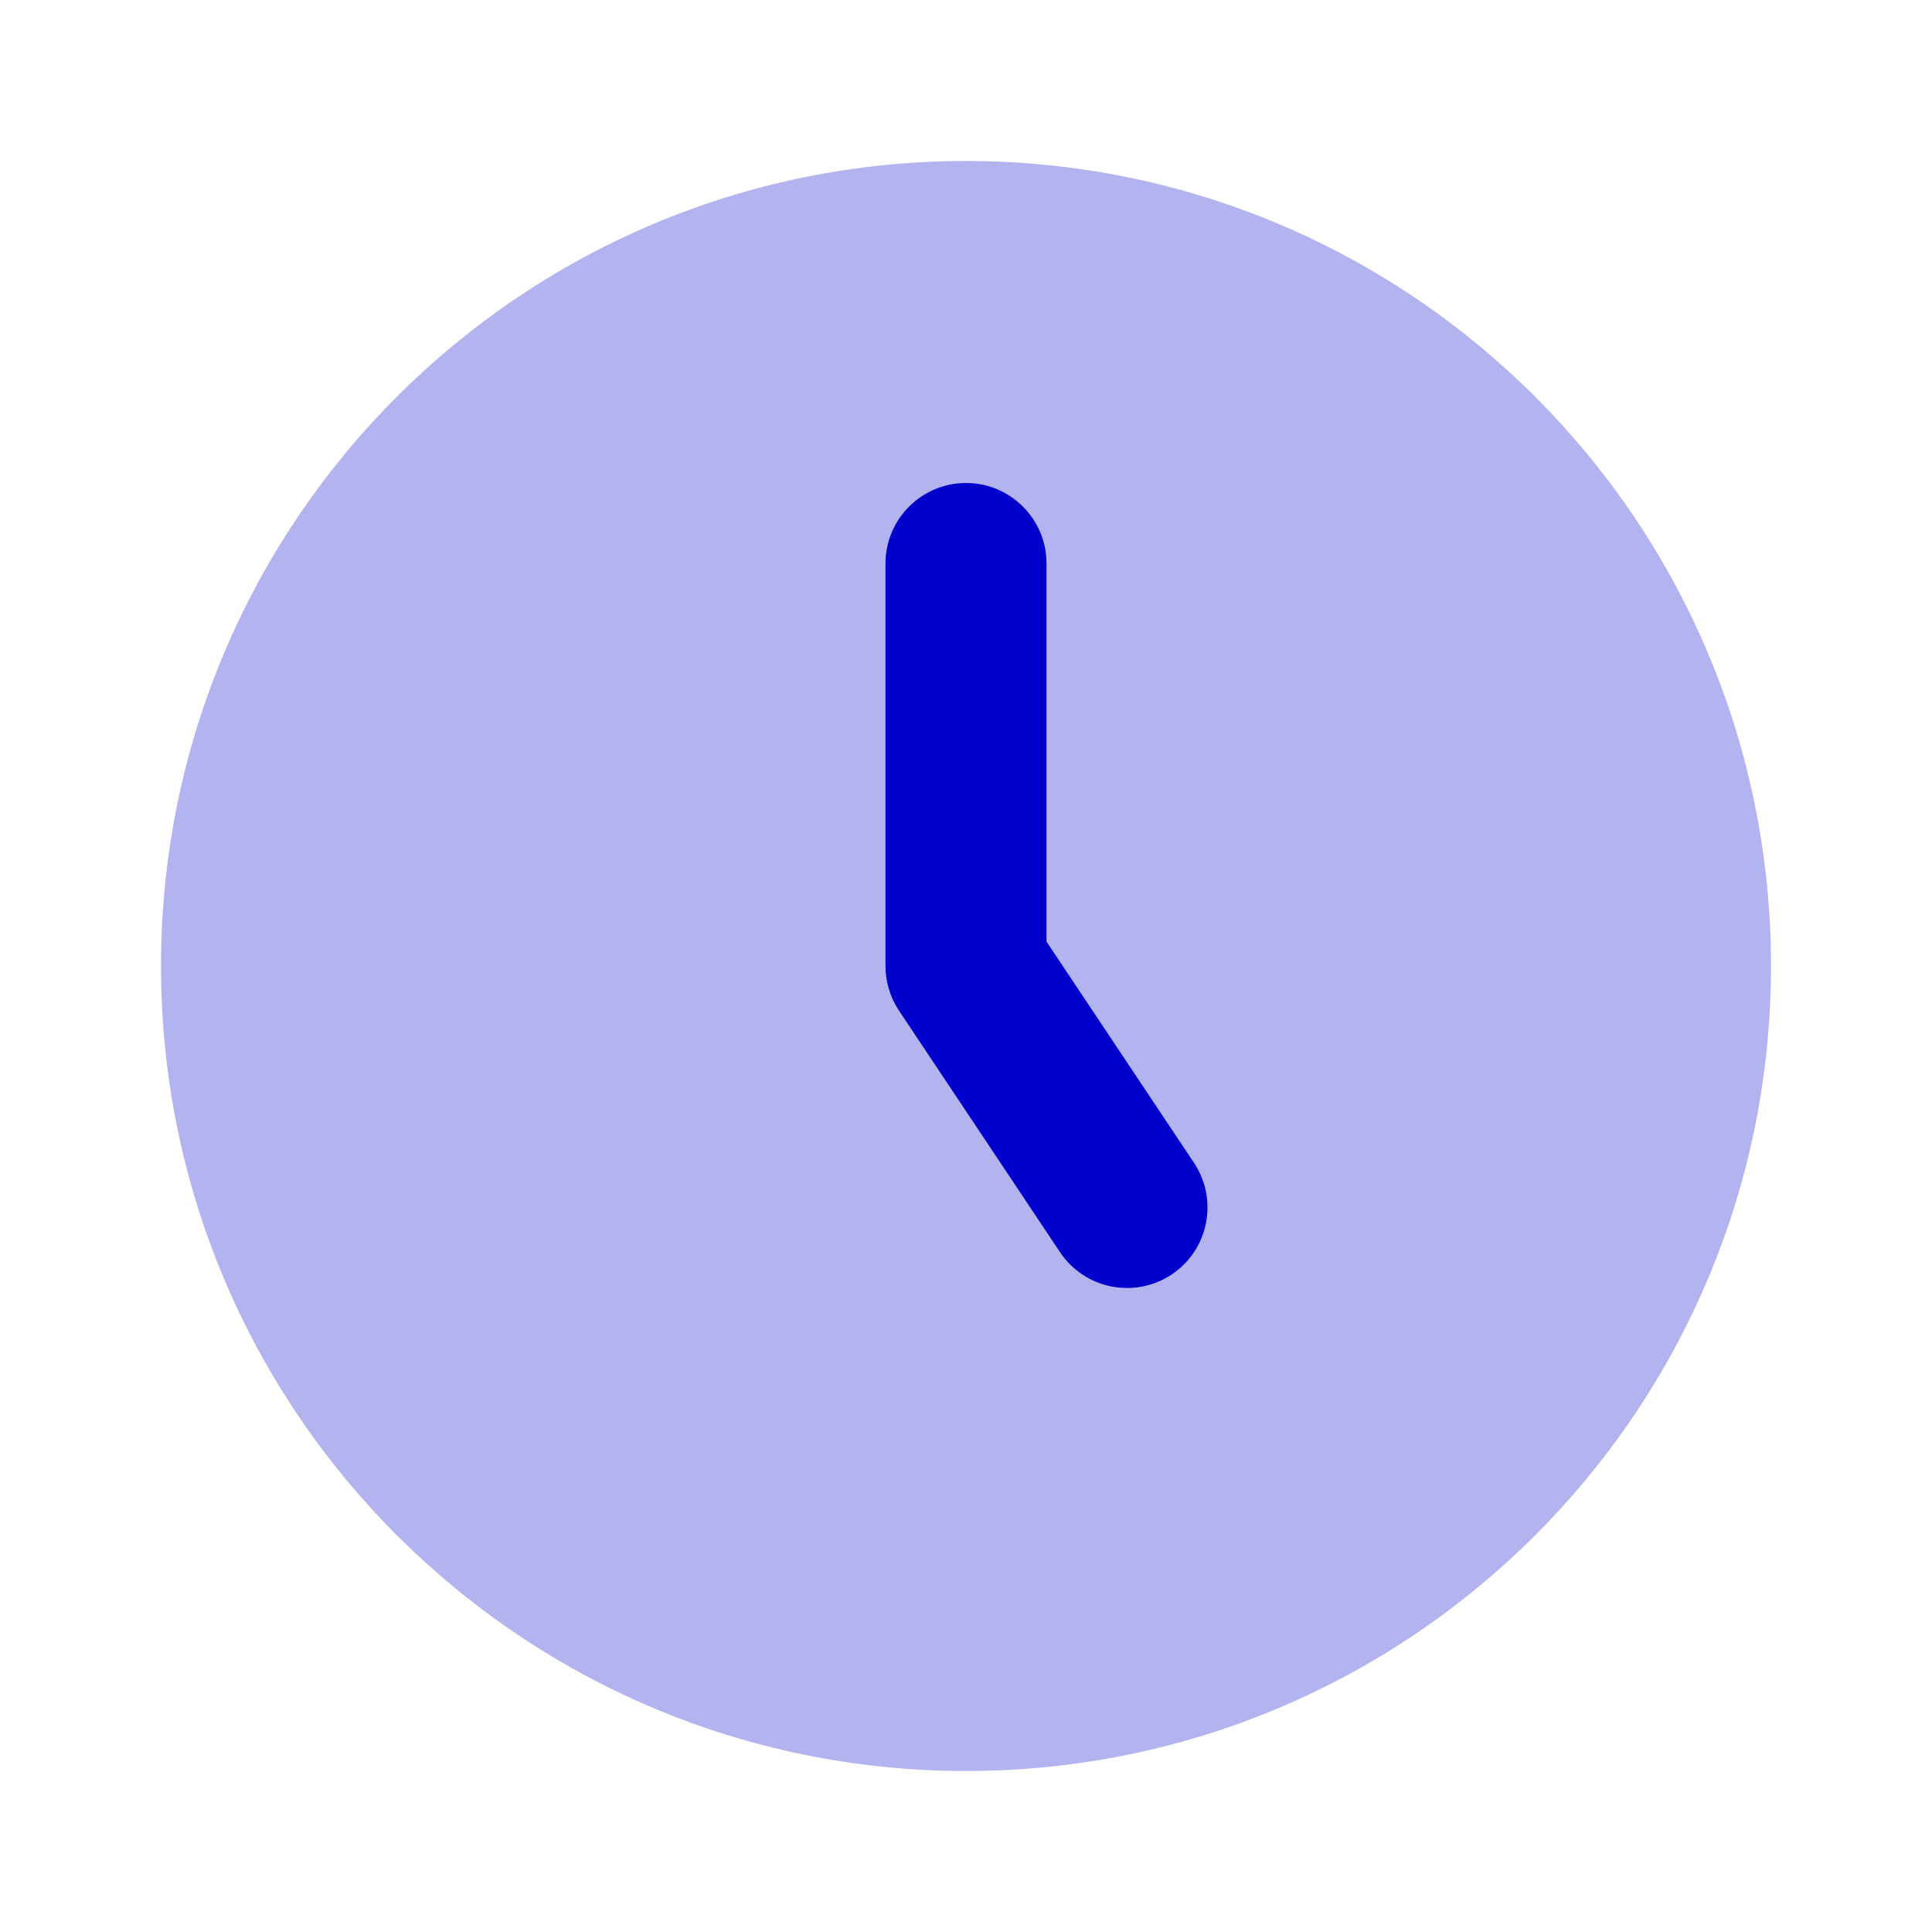 <svg width="24" height="24" viewBox="0 0 24 24" fill="none" xmlns="http://www.w3.org/2000/svg">
<path opacity="0.3" fill-rule="evenodd" clip-rule="evenodd" d="M2 12C2 6.477 6.477 2 12 2C17.523 2 22 6.477 22 12C22 17.523 17.523 22 12 22C6.477 22 2 17.523 2 12Z" fill="#0000CC"/>
<path fill-rule="evenodd" clip-rule="evenodd" d="M13 7C13 6.448 12.552 6 12 6C11.448 6 11 6.448 11 7V12C11 12.197 11.058 12.39 11.168 12.555L13.168 15.555C13.474 16.014 14.095 16.138 14.555 15.832C15.014 15.526 15.138 14.905 14.832 14.445L13 11.697V7Z" fill="#0000CC"/>
</svg>
